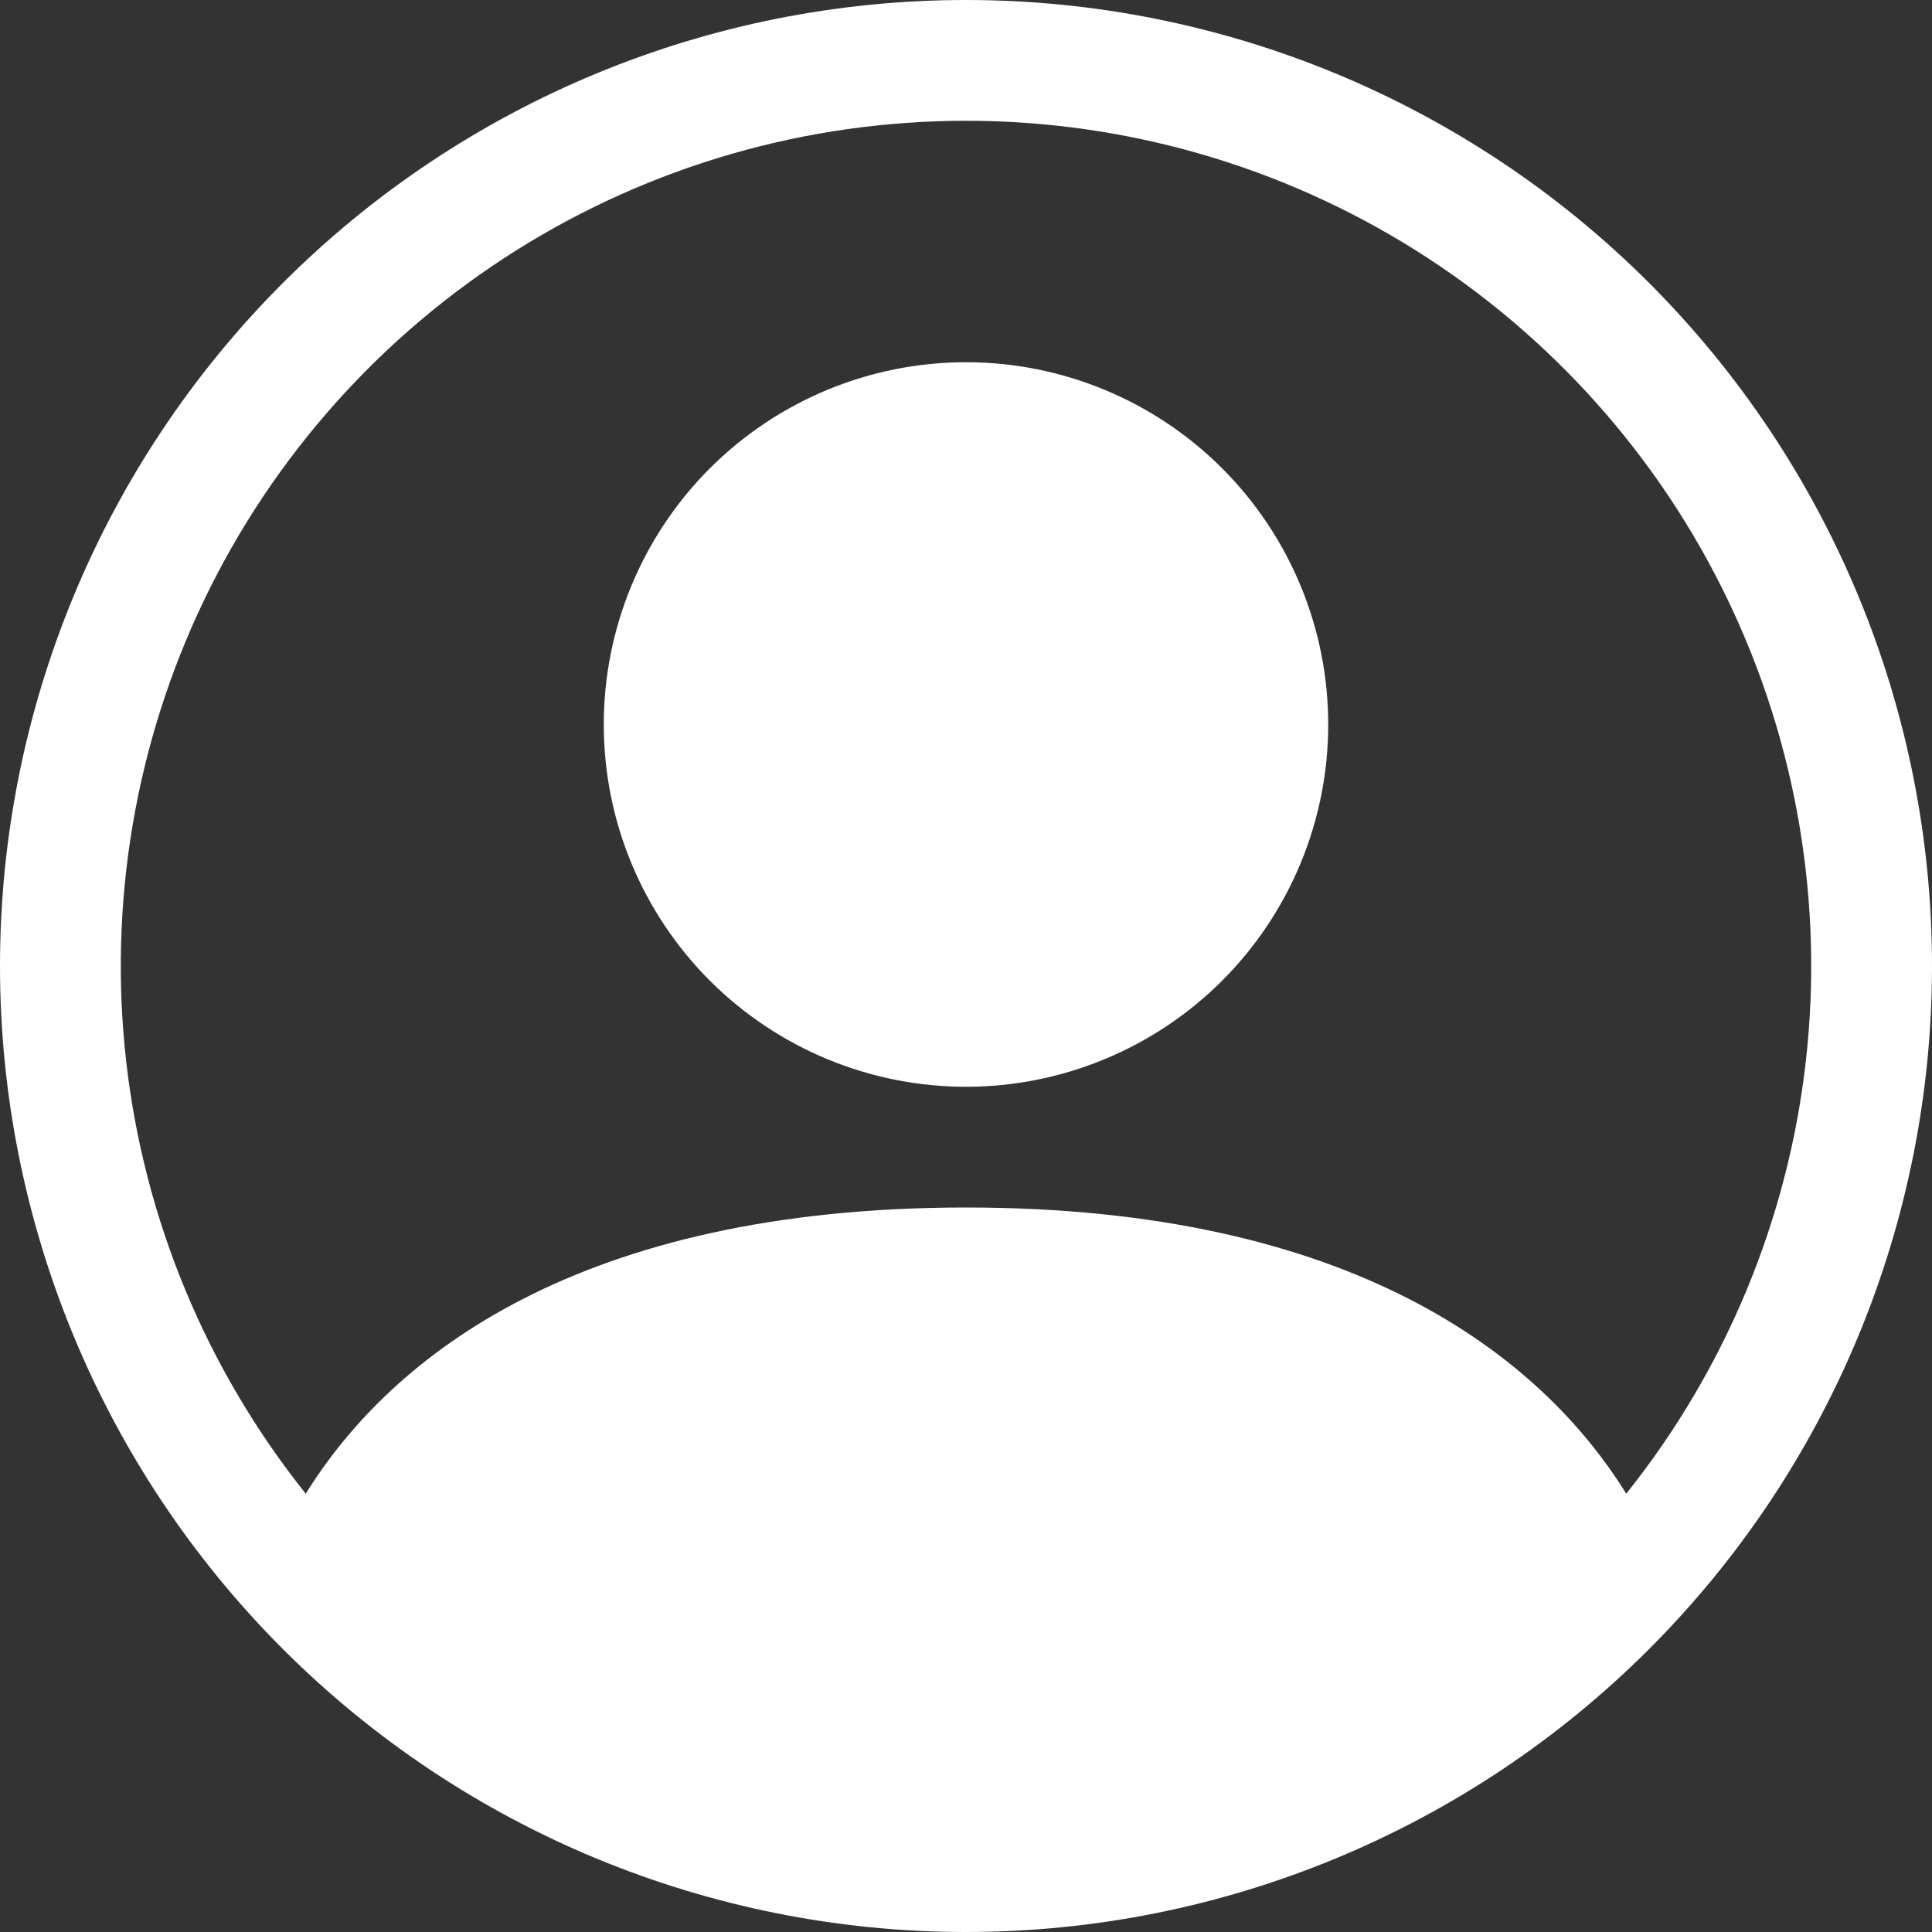 <svg width="39" height="39" viewBox="0 0 39 39" fill="none" xmlns="http://www.w3.org/2000/svg">
<rect x="0" y="0" width="39" height="39" fill="#333333" stroke="none"/>
<path d="M26.812 14.625C26.812 16.564 26.042 18.424 24.671 19.796C23.299 21.167 21.439 21.938 19.5 21.938C17.561 21.938 15.701 21.167 14.329 19.796C12.958 18.424 12.188 16.564 12.188 14.625C12.188 12.686 12.958 10.826 14.329 9.454C15.701 8.083 17.561 7.312 19.5 7.312C21.439 7.312 23.299 8.083 24.671 9.454C26.042 10.826 26.812 12.686 26.812 14.625V14.625Z" fill="white"/>
<path fill-rule="evenodd" clip-rule="evenodd" d="M0 19.5C0 14.328 2.054 9.368 5.711 5.711C9.368 2.054 14.328 0 19.5 0C24.672 0 29.632 2.054 33.289 5.711C36.946 9.368 39 14.328 39 19.5C39 24.672 36.946 29.632 33.289 33.289C29.632 36.946 24.672 39 19.5 39C14.328 39 9.368 36.946 5.711 33.289C2.054 29.632 0 24.672 0 19.5V19.5ZM19.5 2.438C16.287 2.438 13.139 3.345 10.419 5.055C7.699 6.766 5.517 9.209 4.124 12.105C2.732 15.001 2.185 18.231 2.547 21.424C2.909 24.616 4.166 27.642 6.172 30.152C7.902 27.363 11.712 24.375 19.5 24.375C27.288 24.375 31.095 27.361 32.828 30.152C34.834 27.642 36.091 24.616 36.453 21.424C36.815 18.231 36.268 15.001 34.876 12.105C33.483 9.209 31.301 6.766 28.581 5.055C25.861 3.345 22.713 2.438 19.5 2.438V2.438Z" fill="white"/>
</svg>
